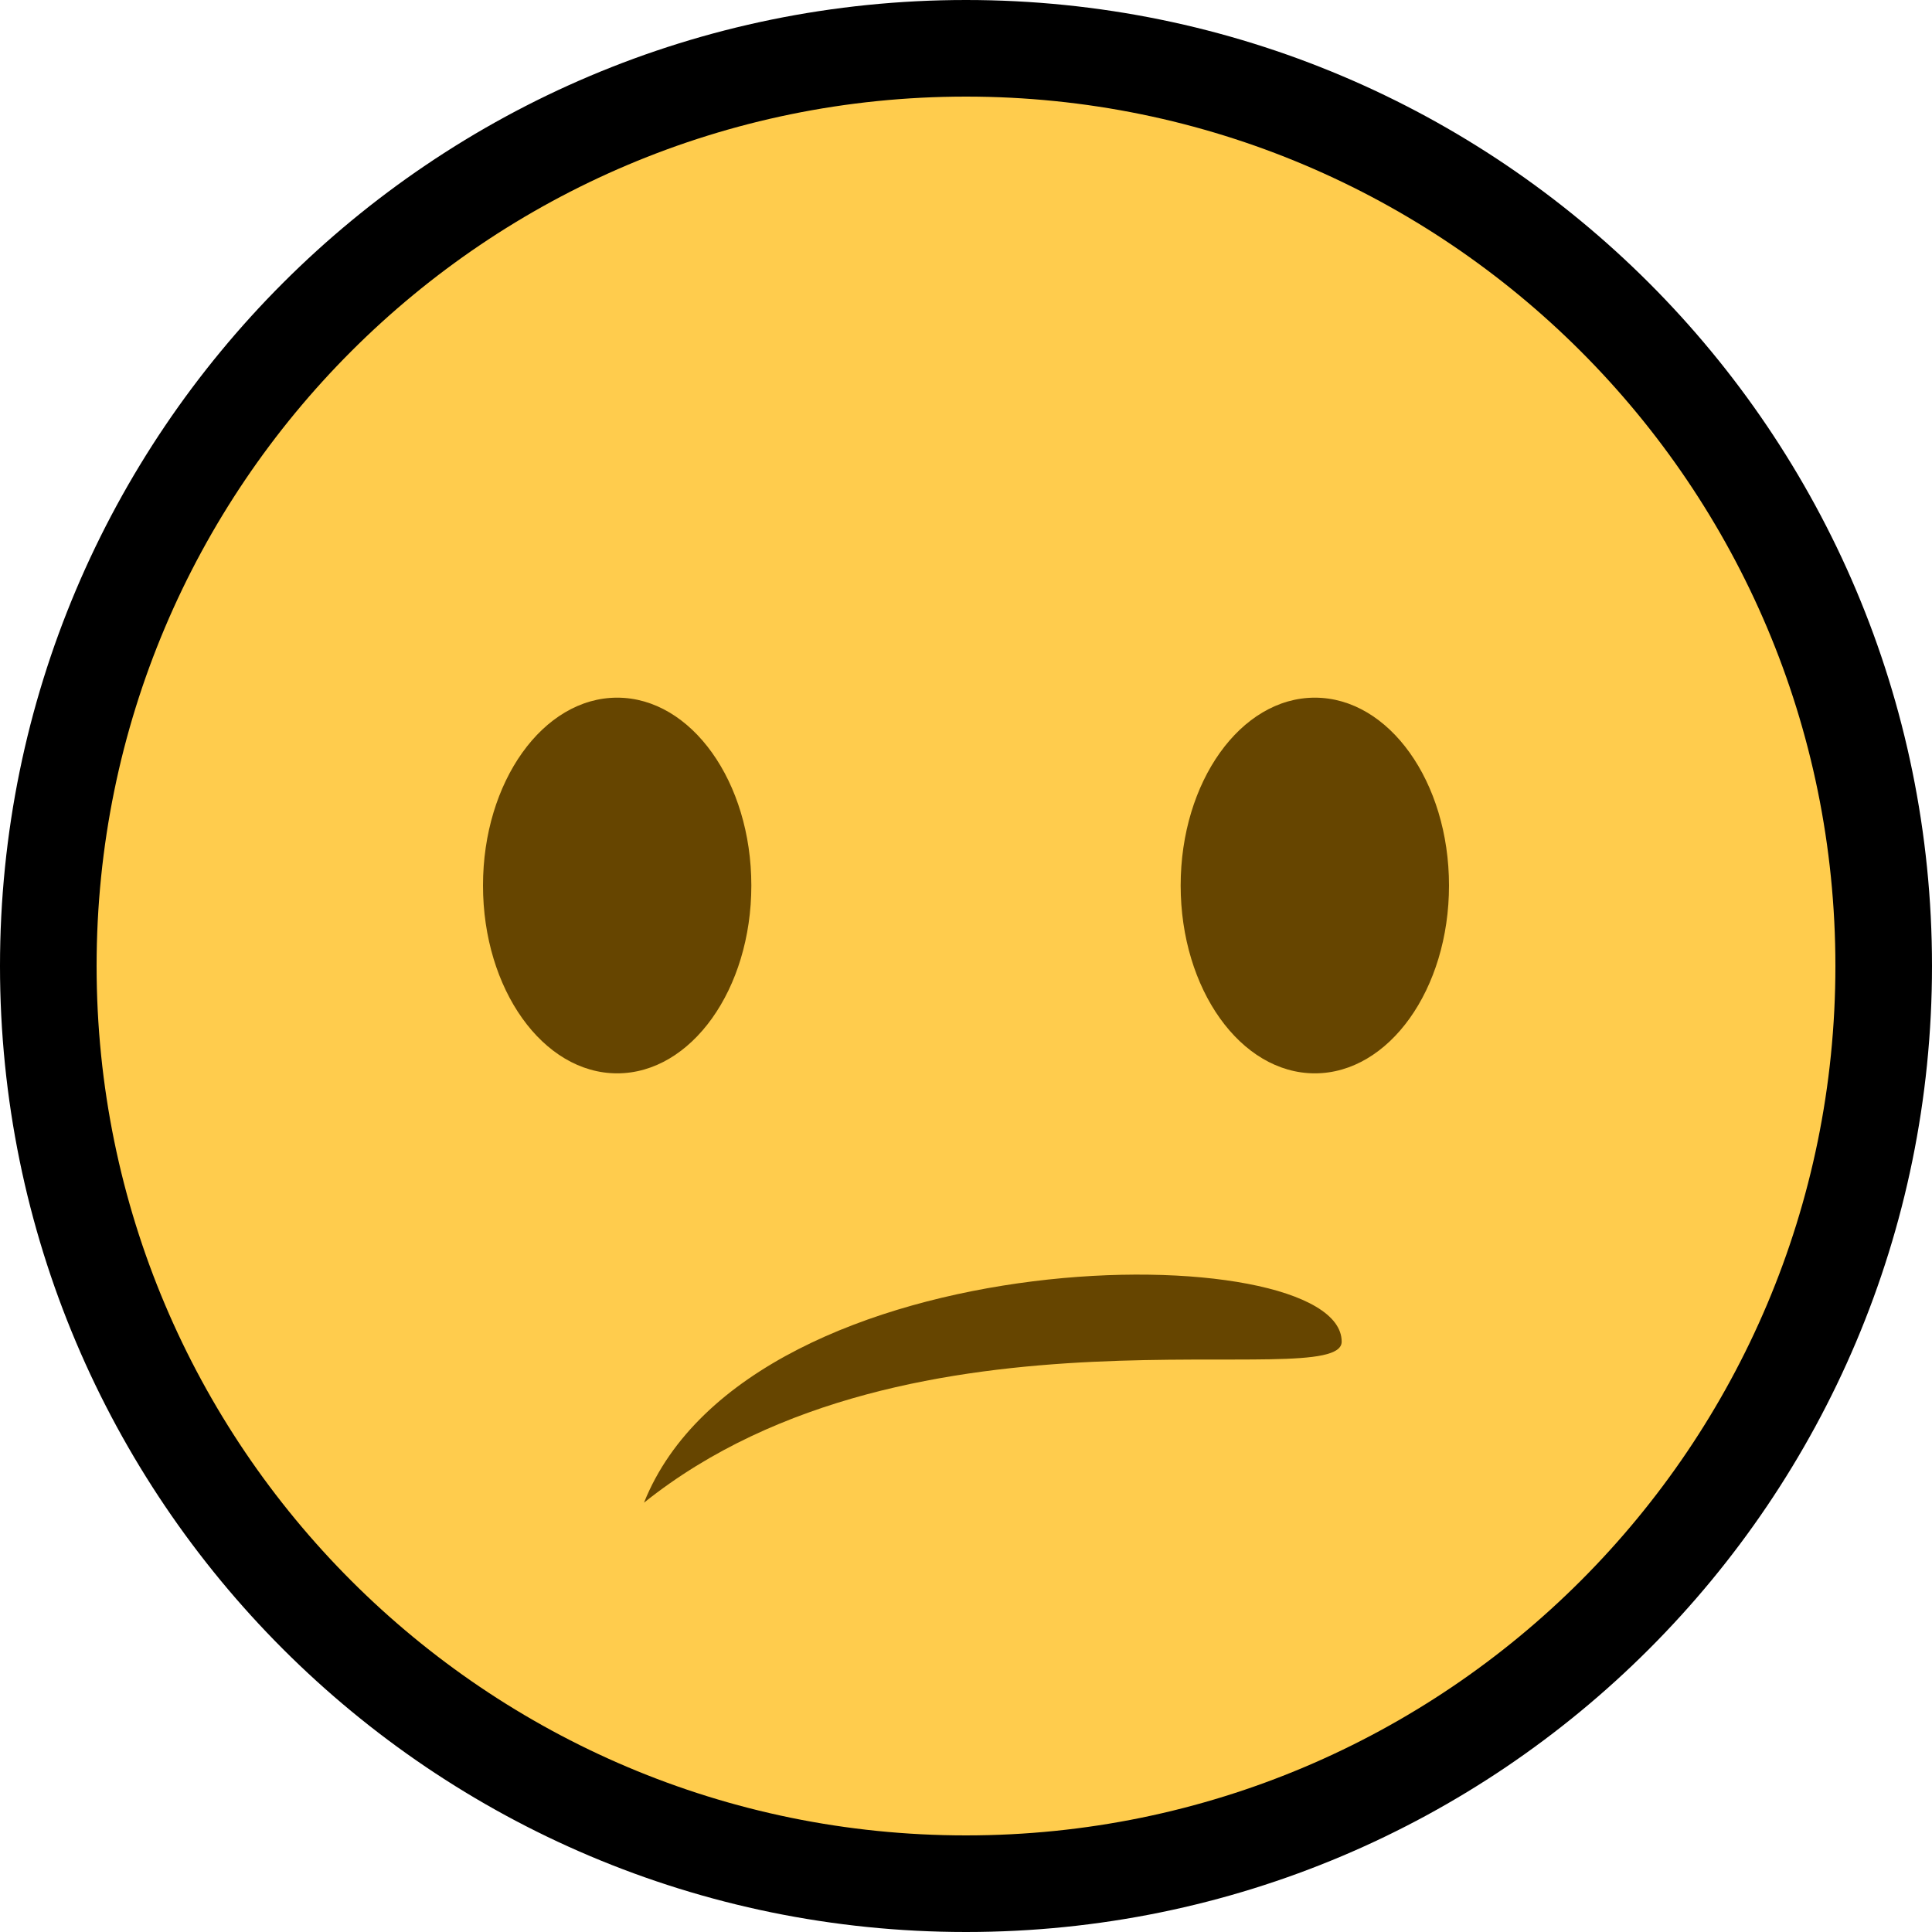 <svg width="100" height="100" viewBox="0 0 100 100" fill="none" xmlns="http://www.w3.org/2000/svg">
<g clip-path="url(#clip0_3_18)">
<path d="M50 2.5C76.233 2.5 97.5 23.77 97.5 50C97.5 76.233 76.233 97.5 50 97.5C23.77 97.5 2.5 76.233 2.5 50C2.5 23.77 23.77 2.5 50 2.5Z" fill="#FFCC4D" stroke="black" stroke-width="5"/>
<path d="M31.944 55.556C35.78 55.556 38.889 51.203 38.889 45.833C38.889 40.464 35.78 36.111 31.944 36.111C28.109 36.111 25 40.464 25 45.833C25 51.203 28.109 55.556 31.944 55.556Z" fill="#664500"/>
<path d="M68.055 55.556C71.891 55.556 75 51.203 75 45.833C75 40.464 71.891 36.111 68.055 36.111C64.22 36.111 61.111 40.464 61.111 45.833C61.111 51.203 64.22 55.556 68.055 55.556Z" fill="#664500"/>
<path d="M33.333 77.778C38.889 63.889 69.445 63.889 69.445 69.444C69.445 72.222 47.222 66.667 33.333 77.778Z" fill="#664500"/>
</g>
<defs>
<clipPath id="clip0_3_18">
<rect width="100" height="100" fill="white"/>
</clipPath>
</defs>
</svg>
